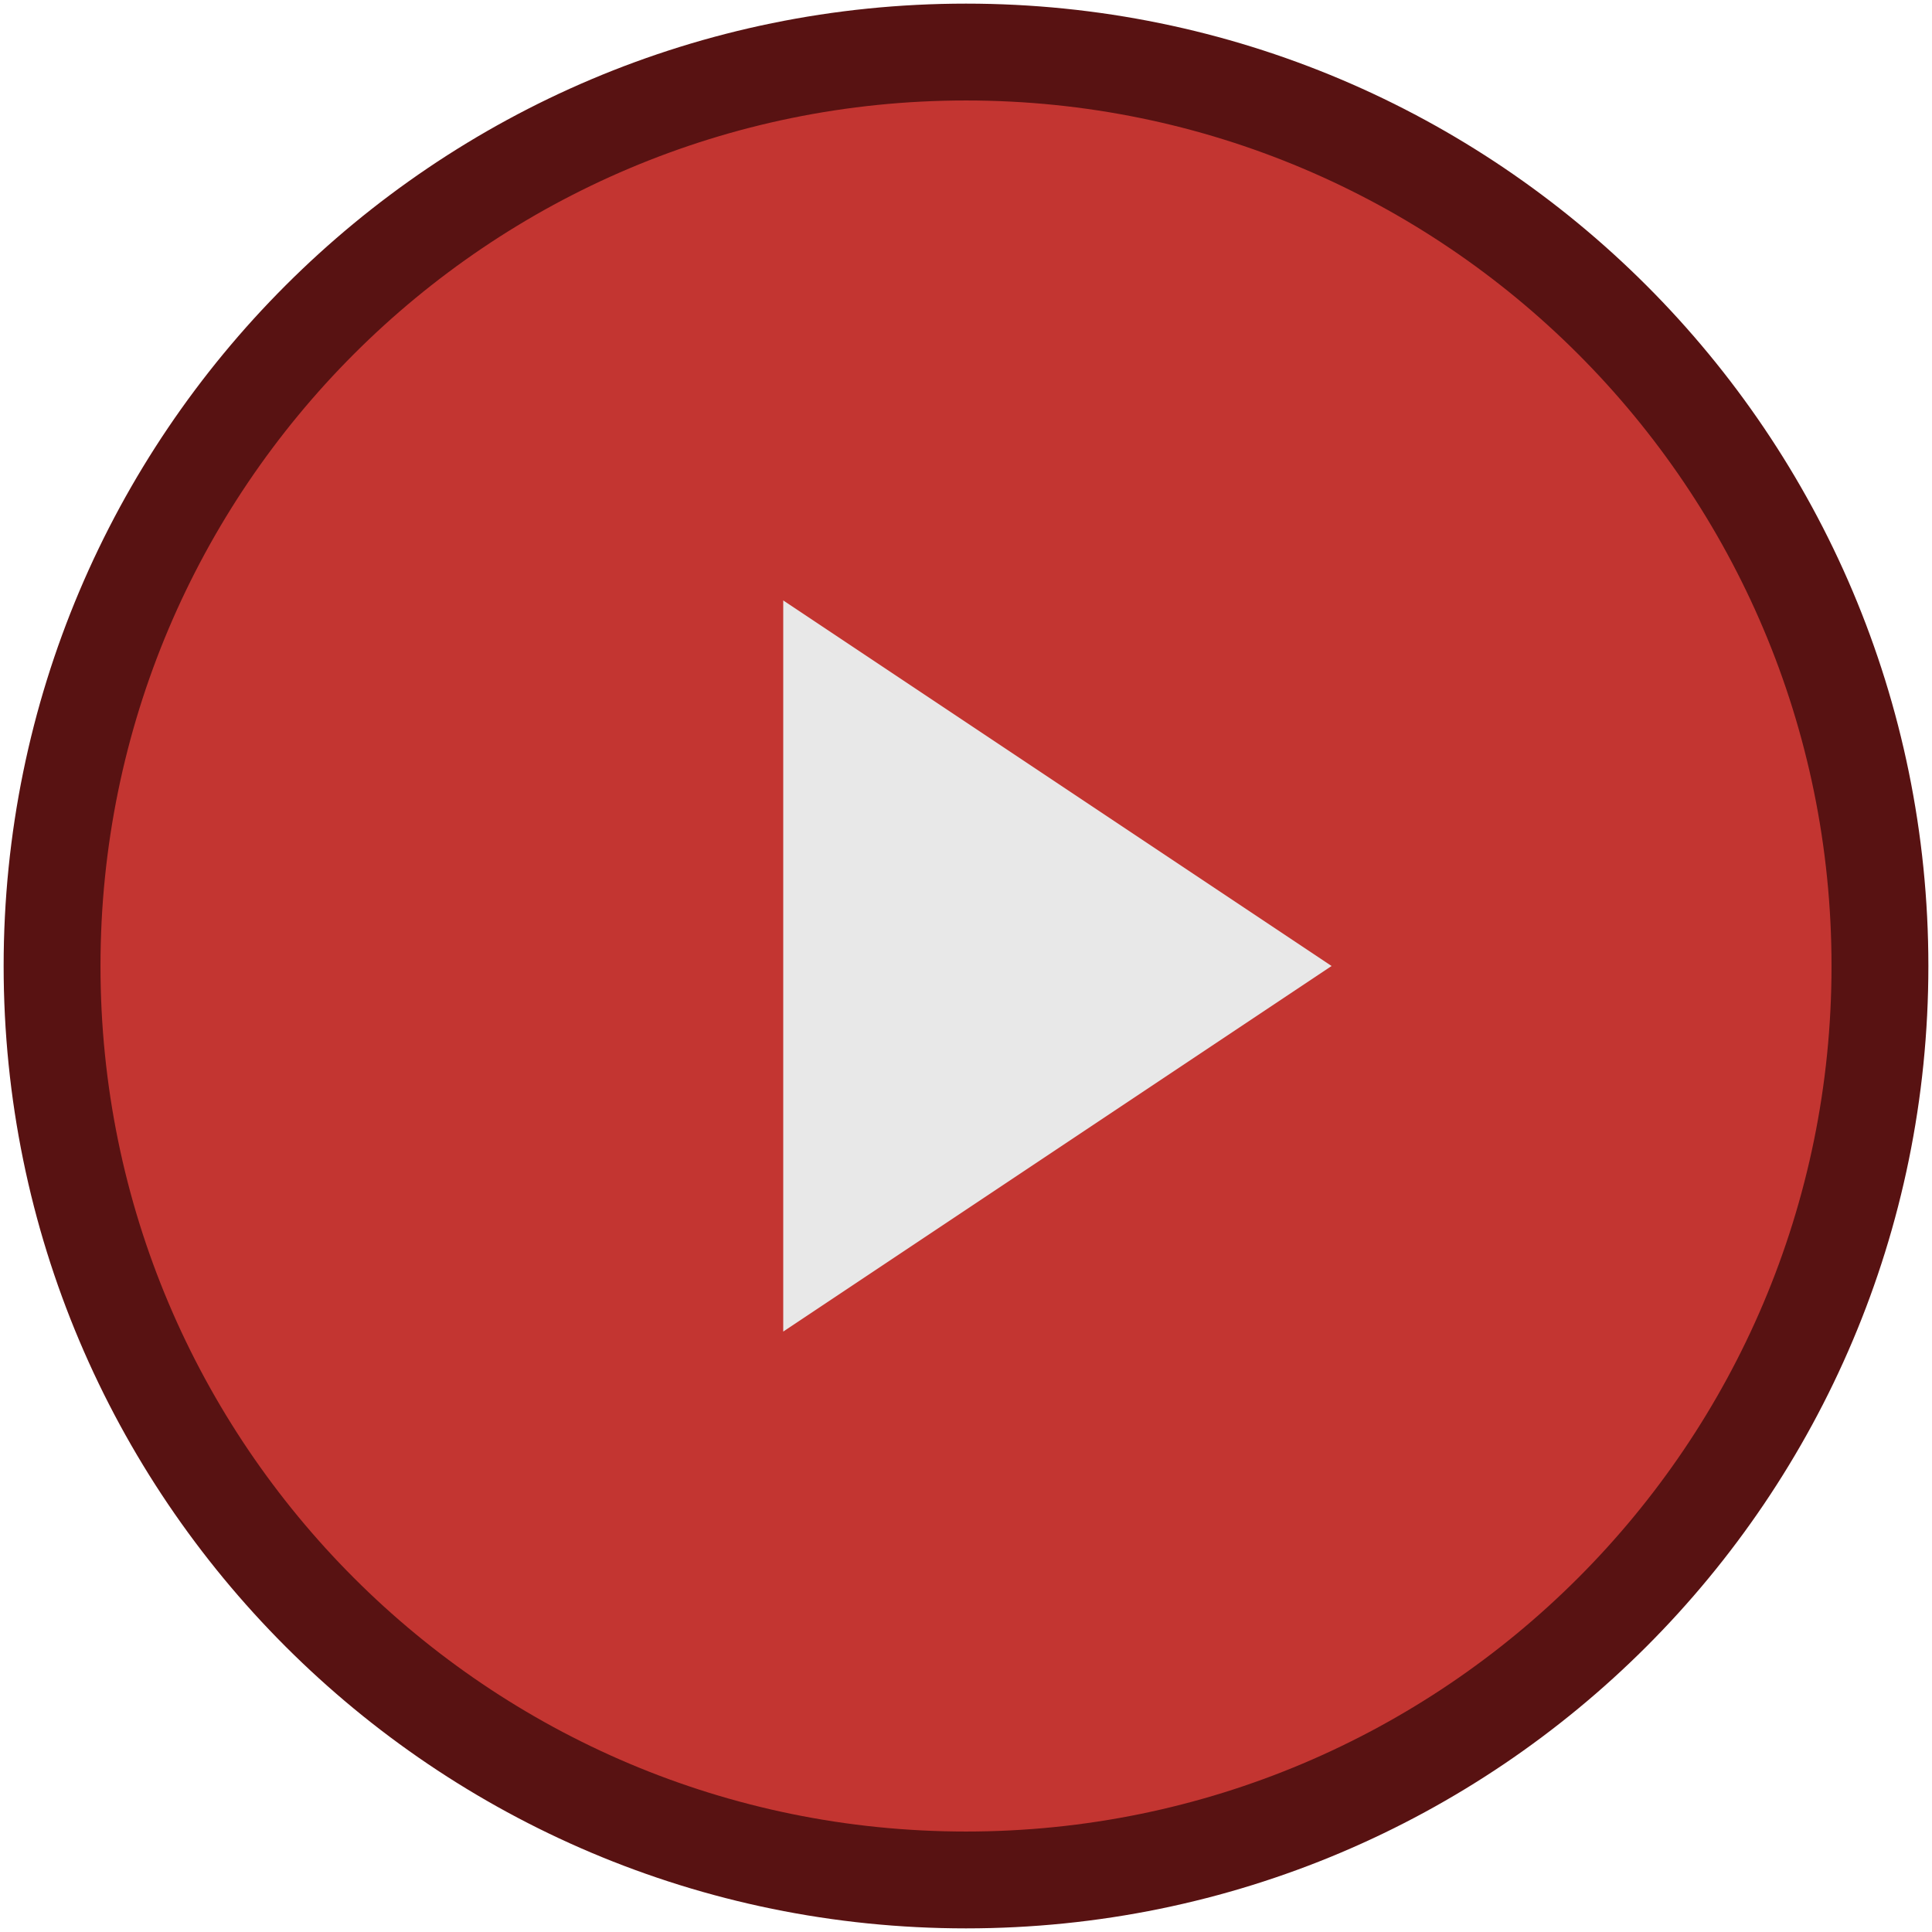 <svg width="133" height="133" viewBox="0 0 133 133" fill="none" xmlns="http://www.w3.org/2000/svg">
<path d="M66.501 129.417C101.249 129.417 129.417 101.248 129.417 66.5C129.417 31.752 101.249 3.583 66.501 3.583C31.753 3.583 3.584 31.752 3.584 66.5C3.584 101.248 31.753 129.417 66.501 129.417Z" fill="#C33531" stroke="#581212" stroke-width="6.667" stroke-linecap="round" stroke-linejoin="round"/>
<path d="M53.918 41.333L91.668 66.5L53.918 91.667V41.333Z" fill="#E8E8E8"/>
</svg>
